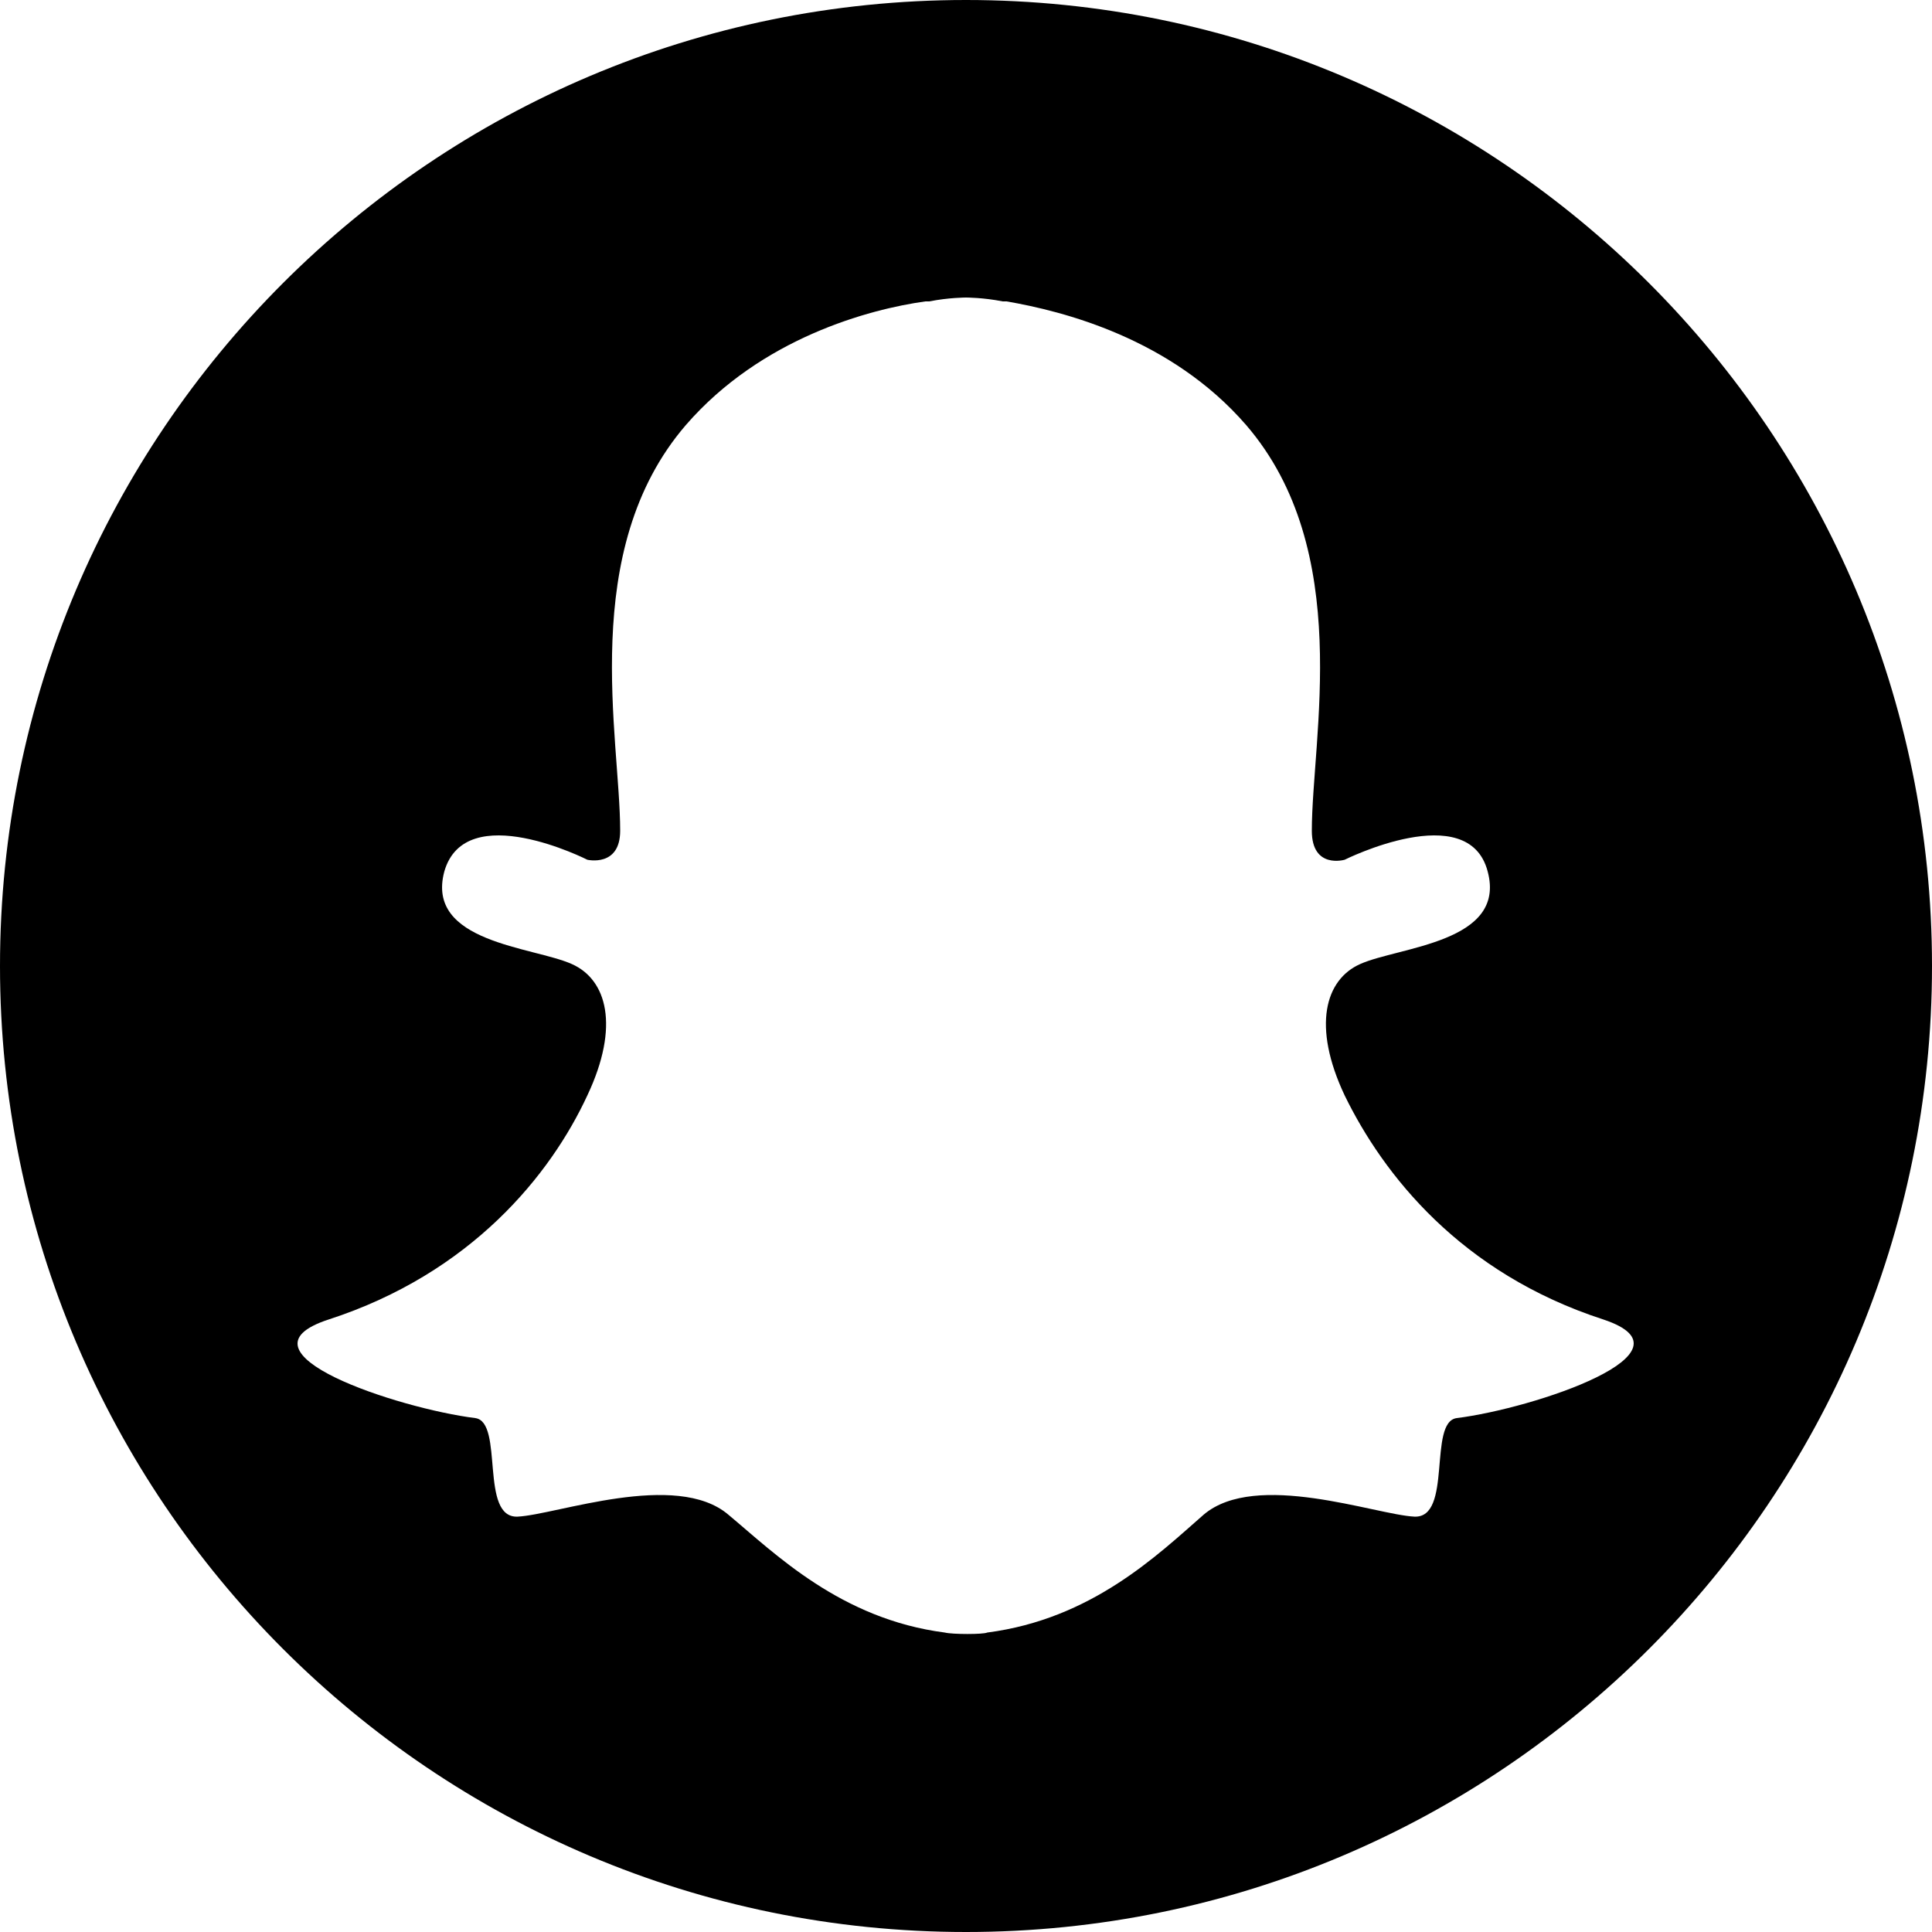 <?xml version="1.0" encoding="utf-8"?>
<!-- Generator: Adobe Illustrator 21.0.0, SVG Export Plug-In . SVG Version: 6.00 Build 0)  -->
<svg version="1.1" id="Layer_1" xmlns="http://www.w3.org/2000/svg" xmlns:xlink="http://www.w3.org/1999/xlink" x="0px" y="0px"
	 viewBox="0 0 100 100" style="enable-background:new 0 0 100 100;" xml:space="preserve">
<g id="Layer_1_1_">
</g>
<g id="Layer_2">
	<path d="M50,0C22.4,0,0,22.4,0,50s22.4,50,50,50s50-22.4,50-50S77.6,0,50,0z M75.4,73.4c-1.5,0.2-0.2,5.2-2.2,5.1
		s-8.2-2.4-10.9-0.1c-2.4,2.1-5.8,5.4-11.2,6.1c-0.2,0.1-1.8,0.1-2.2,0c-5.4-0.7-8.8-4.1-11.2-6.1c-2.7-2.3-8.9,0-10.9,0.1
		s-0.7-4.9-2.2-5.1c-4-0.5-12.8-3.4-7.6-5.1c7.4-2.4,11.5-7.5,13.4-11.6c1.7-3.6,1-6-0.8-6.8c-2-0.9-7.6-1.1-6.6-4.8
		c1.1-3.8,7.4-0.6,7.4-0.6s1.7,0.4,1.7-1.5c0-4.8-2.2-14.5,3.4-21c3.9-4.5,9.5-6,12.4-6.4l0,0h0.2c1-0.2,1.9-0.2,1.9-0.2
		s0.9,0,1.9,0.2h0.2l0,0c2.9,0.5,8.5,1.9,12.4,6.4c5.6,6.5,3.4,16.2,3.4,21c0,2,1.7,1.5,1.7,1.5s6.4-3.2,7.4,0.6
		c1,3.7-4.6,3.9-6.6,4.8c-1.8,0.8-2.5,3.2-0.8,6.8c2,4.1,6,9.2,13.4,11.6C88.1,70,79.4,72.9,75.4,73.4z"/>
</g>
</svg>
